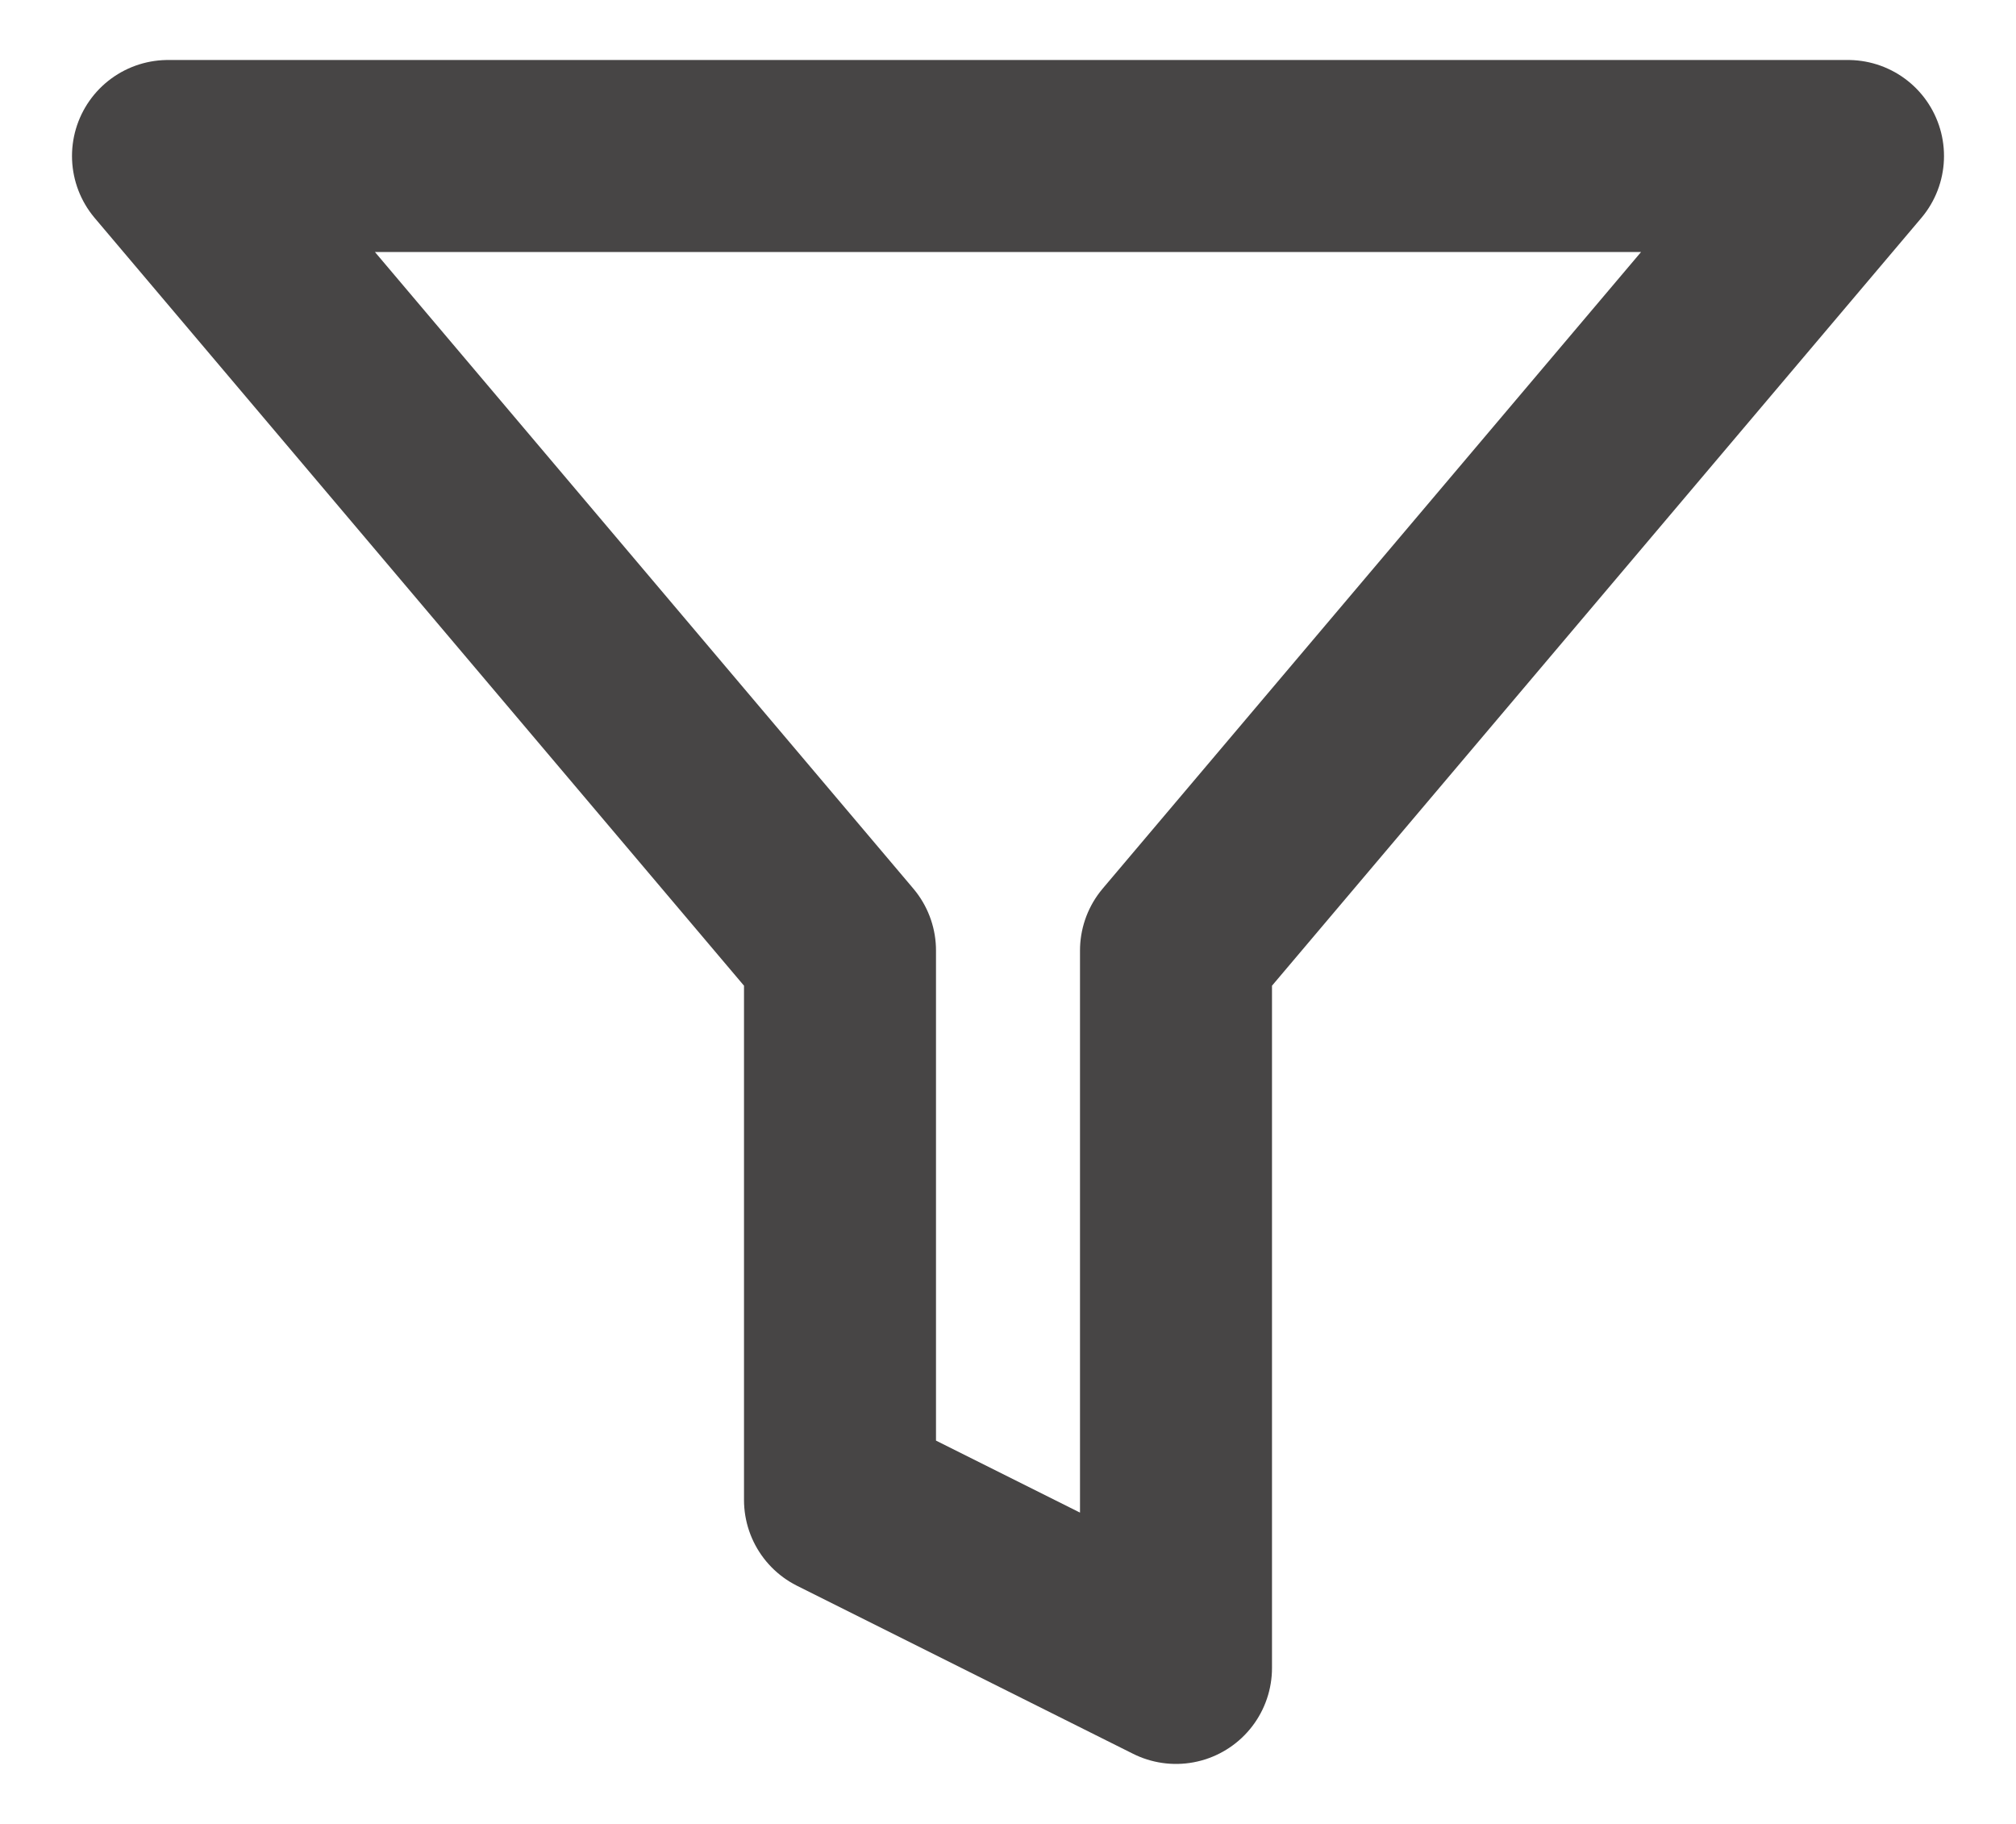 <svg width="21" height="19" viewBox="0 0 21 19" fill="none" xmlns="http://www.w3.org/2000/svg">
<path d="M19.25 1.625H1.75L8.75 9.902V15.625L12.25 17.375V9.902L19.25 1.625Z" stroke="#474545" stroke-width="2" stroke-linecap="round" stroke-linejoin="round"/>
</svg>
